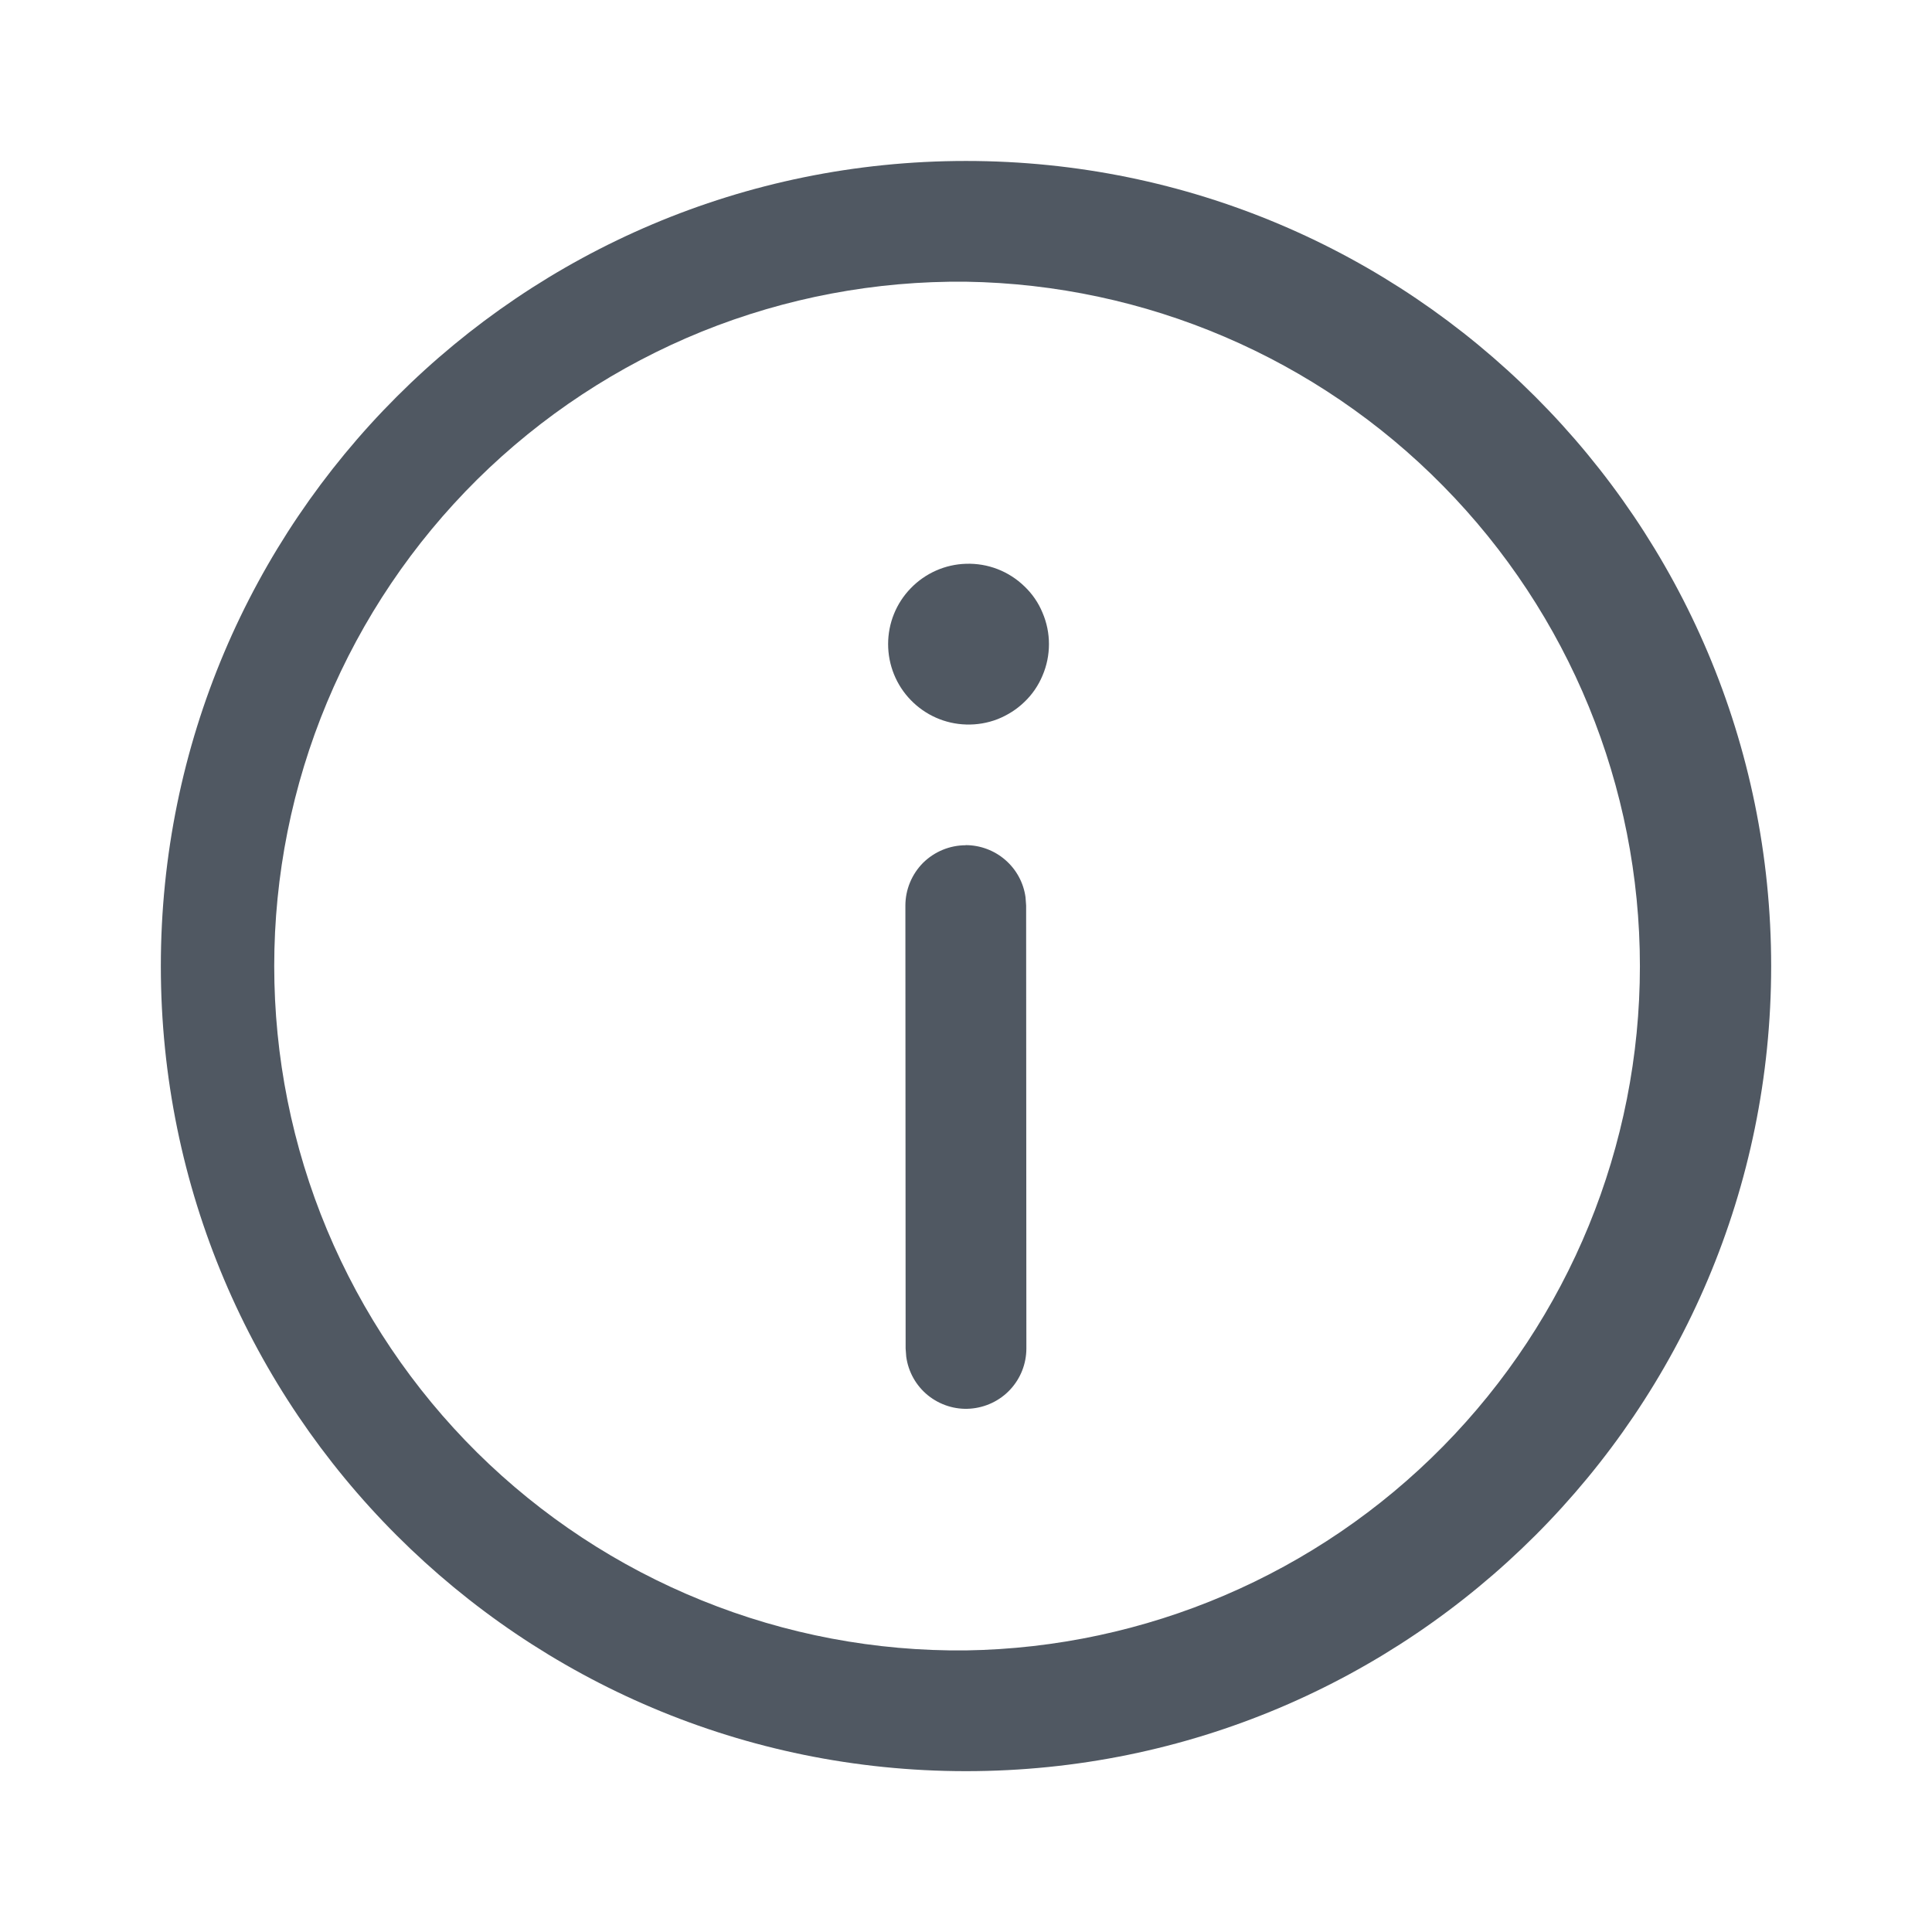 <svg id="interface/information" viewBox="0 0 16 16" fill="none" xmlns="http://www.w3.org/2000/svg">
<path d="M8 1.333C11.683 1.333 14.668 4.318 14.668 8.001C14.668 11.683 11.683 14.668 8 14.668C4.317 14.668 1.332 11.683 1.332 8.001C1.332 4.318 4.317 1.333 8 1.333ZM8 2.333C7.251 2.325 6.507 2.465 5.812 2.746C5.117 3.028 4.485 3.444 3.952 3.971C3.42 4.498 2.997 5.125 2.708 5.817C2.419 6.509 2.271 7.251 2.271 8C2.271 8.75 2.419 9.492 2.708 10.184C2.997 10.875 3.42 11.503 3.952 12.03C4.485 12.557 5.117 12.973 5.812 13.254C6.507 13.536 7.251 13.676 8 13.668C9.488 13.645 10.907 13.038 11.951 11.978C12.996 10.917 13.581 9.489 13.581 8.001C13.581 6.513 12.996 5.084 11.951 4.024C10.907 2.963 9.488 2.356 8 2.333V2.333ZM7.997 6.999C8.118 6.999 8.235 7.043 8.326 7.122C8.418 7.202 8.477 7.312 8.493 7.431L8.498 7.499L8.5 11.167C8.5 11.294 8.452 11.416 8.365 11.509C8.279 11.601 8.16 11.657 8.034 11.666C7.908 11.675 7.783 11.635 7.684 11.555C7.586 11.475 7.522 11.361 7.505 11.235L7.5 11.168L7.498 7.5C7.498 7.367 7.551 7.24 7.644 7.146C7.738 7.053 7.865 7 7.998 7L7.997 6.999ZM8 4.669C8.089 4.666 8.178 4.681 8.261 4.713C8.344 4.745 8.42 4.794 8.484 4.856C8.549 4.918 8.6 4.992 8.634 5.075C8.669 5.157 8.687 5.245 8.687 5.334C8.687 5.424 8.669 5.512 8.634 5.594C8.6 5.676 8.549 5.751 8.484 5.813C8.42 5.875 8.344 5.923 8.261 5.956C8.178 5.988 8.089 6.003 8 6C7.827 5.995 7.663 5.922 7.543 5.798C7.422 5.674 7.355 5.507 7.355 5.334C7.355 5.161 7.422 4.995 7.543 4.871C7.663 4.747 7.827 4.674 8 4.669Z" fill="#505862"/>
</svg>
